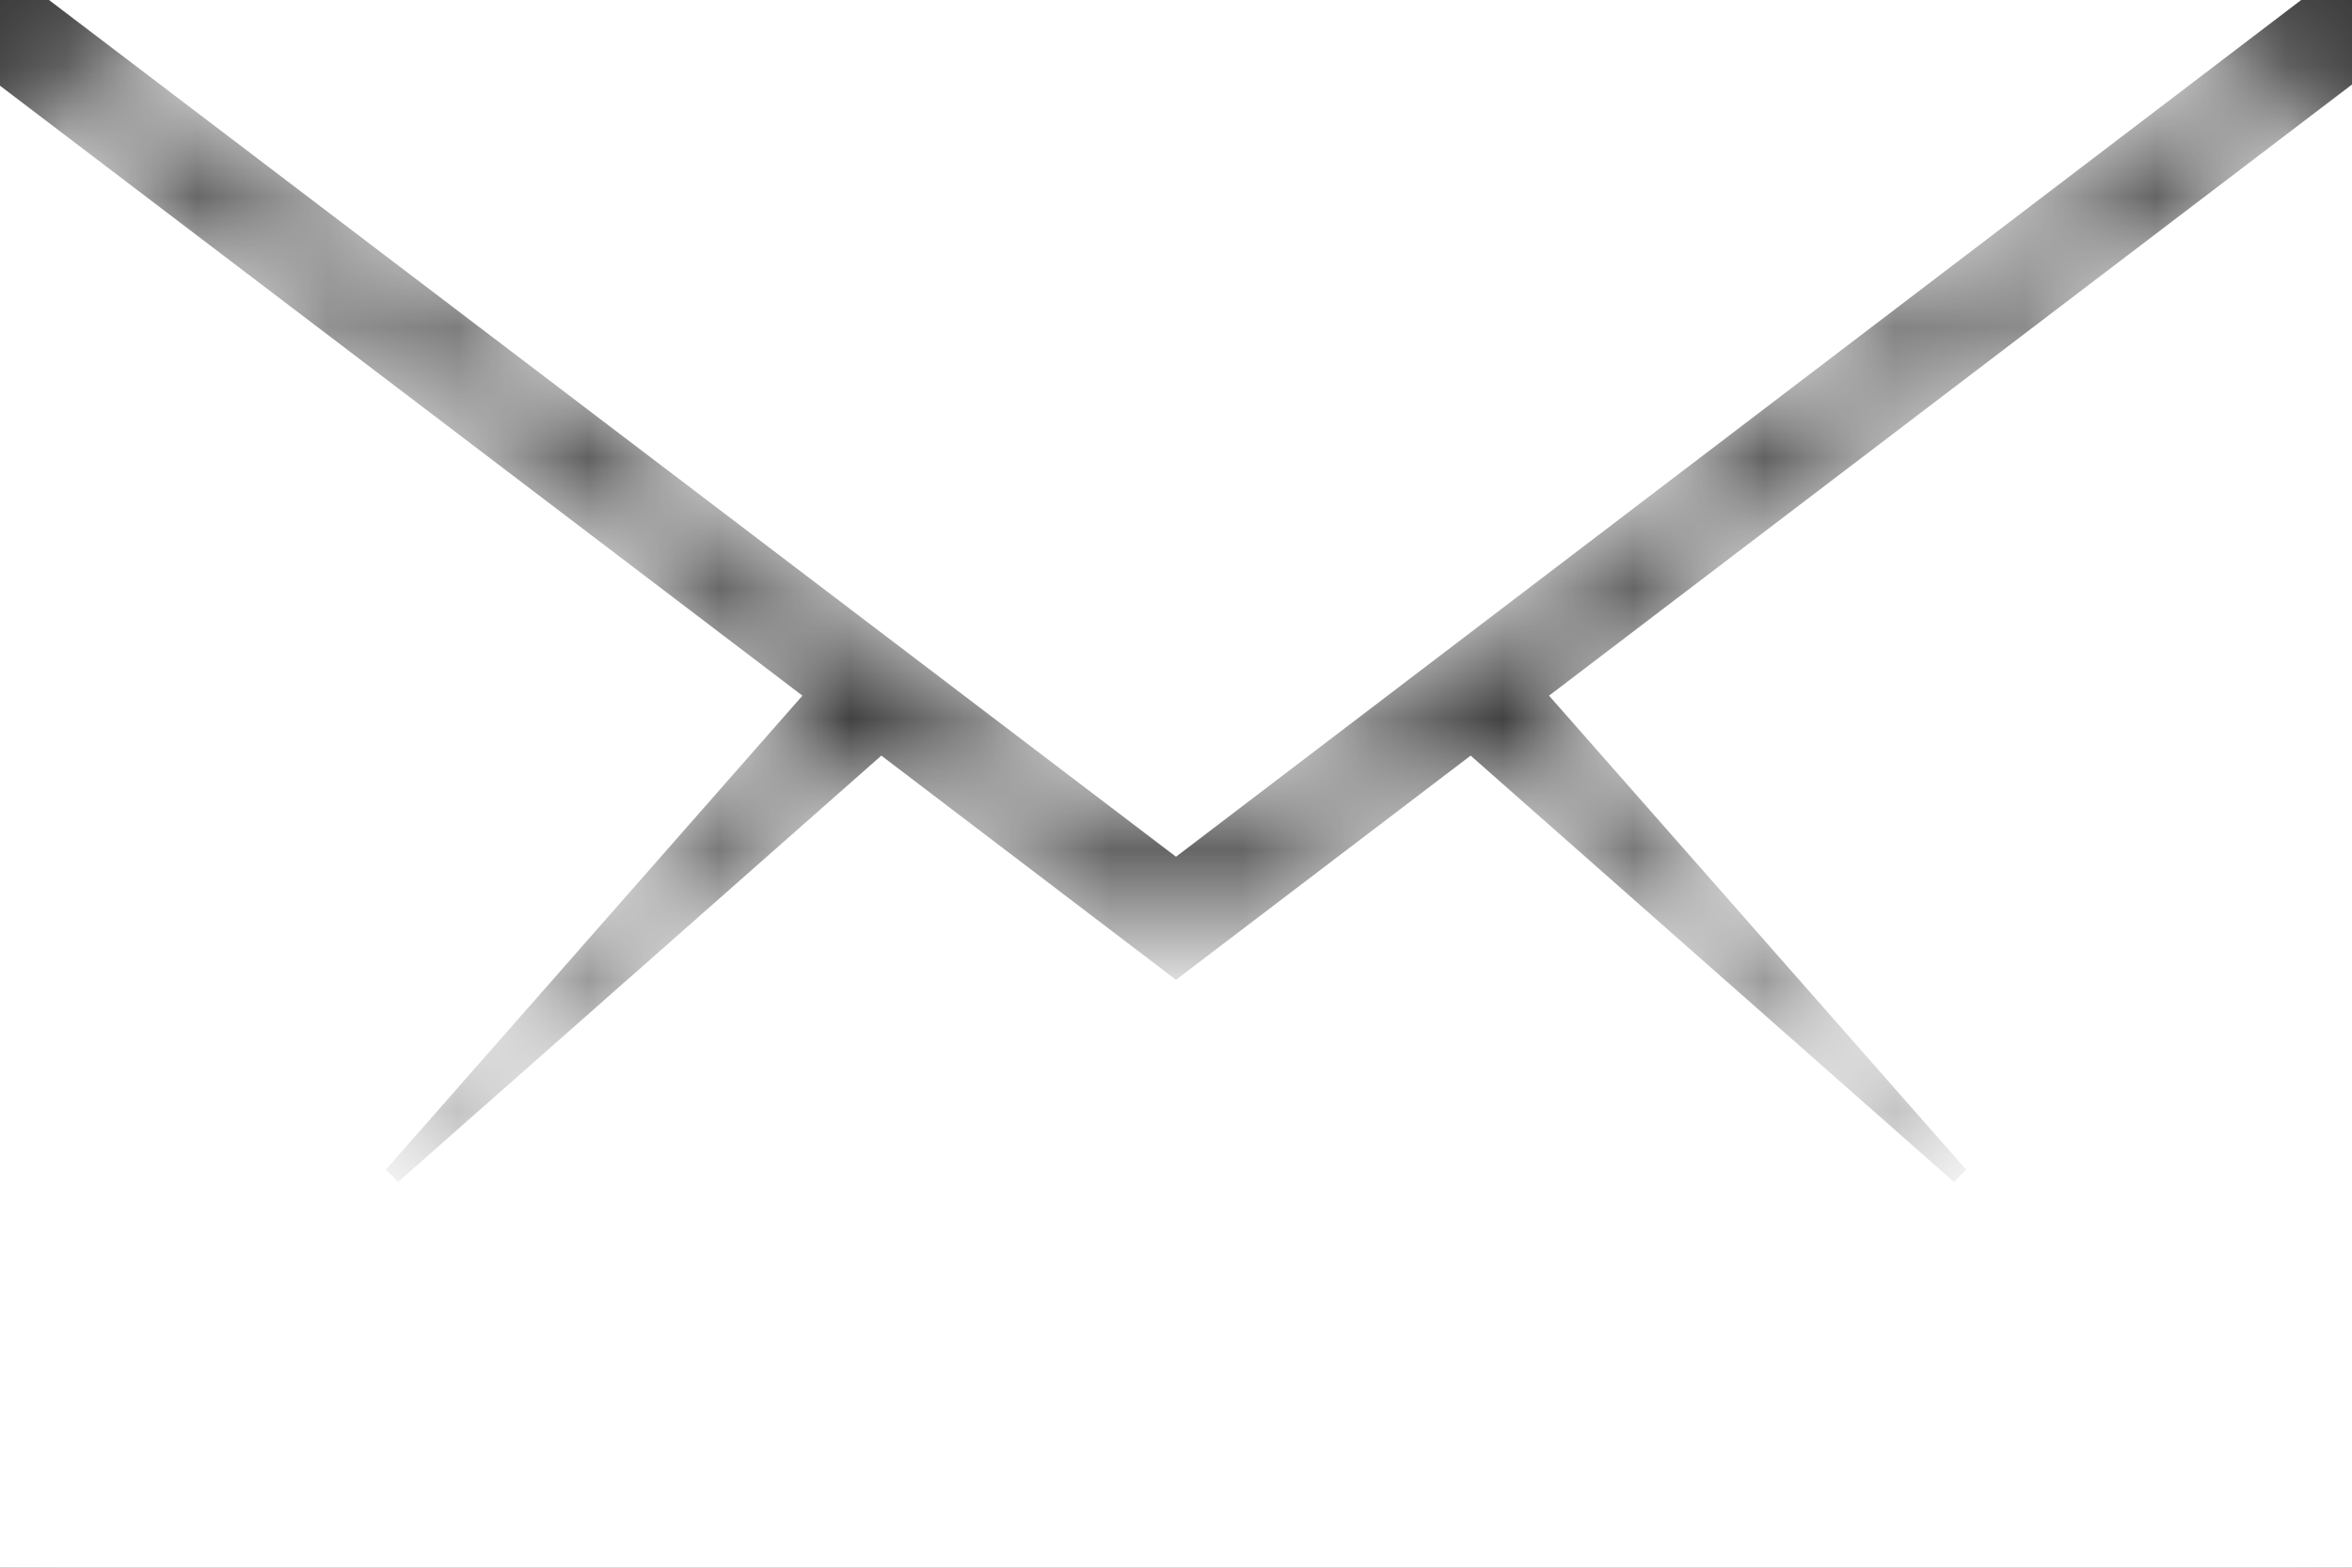 <?xml version="1.0" encoding="UTF-8"?>
<svg width="18px" height="12px" viewBox="0 0 18 12" version="1.1" xmlns="http://www.w3.org/2000/svg" xmlns:xlink="http://www.w3.org/1999/xlink">
    <rect x="0" y="0" width="18" height="12" fill="#333333" stroke="none"/>
    <!-- Generator: Sketch 51.2 (57519) - http://www.bohemiancoding.com/sketch -->
    <title>Group 4</title>
    <desc>Created with Sketch.</desc>
    <defs>
        <path d="M18,12 L0,12 L0,0.656 L6.141,5.325 L2.953,8.953 L3.047,9.047 L6.745,5.784 L9,7.5 L11.255,5.784 L14.953,9.047 L15.047,8.953 L11.855,5.325 L18,0.647 L18,12 Z M17.611,0 L9,6.558 L0.375,0 L17.611,0 Z" id="path-1"></path>
    </defs>
    <g id="Agent-Detail" stroke="none" stroke-width="1" fill="none" fill-rule="evenodd">
        <g id="Support-(Mobile)" transform="translate(-330, -247)">
            <g id="icon/ios-email-gray" transform="translate(327, 241)">
                <g id="Group-4" transform="translate(3, 6)">
                    <mask id="mask-2" fill="white">
                        <use xlink:href="#path-1"></use>
                    </mask>
                    <use id="Mask" fill="#ffffff" xlink:href="#path-1"></use>
                    <g id="↳-🎨Color" mask="url(#mask-2)">
                        <g transform="translate(-3, -6)" id="fill/grey/7---white">
                            <g>
                                <rect id="Rectangle" fill="#ffffff" x="0" y="0" width="24" height="24"></rect>
                            </g>
                        </g>
                    </g>
                </g>
            </g>
        </g>
    </g>
</svg>
